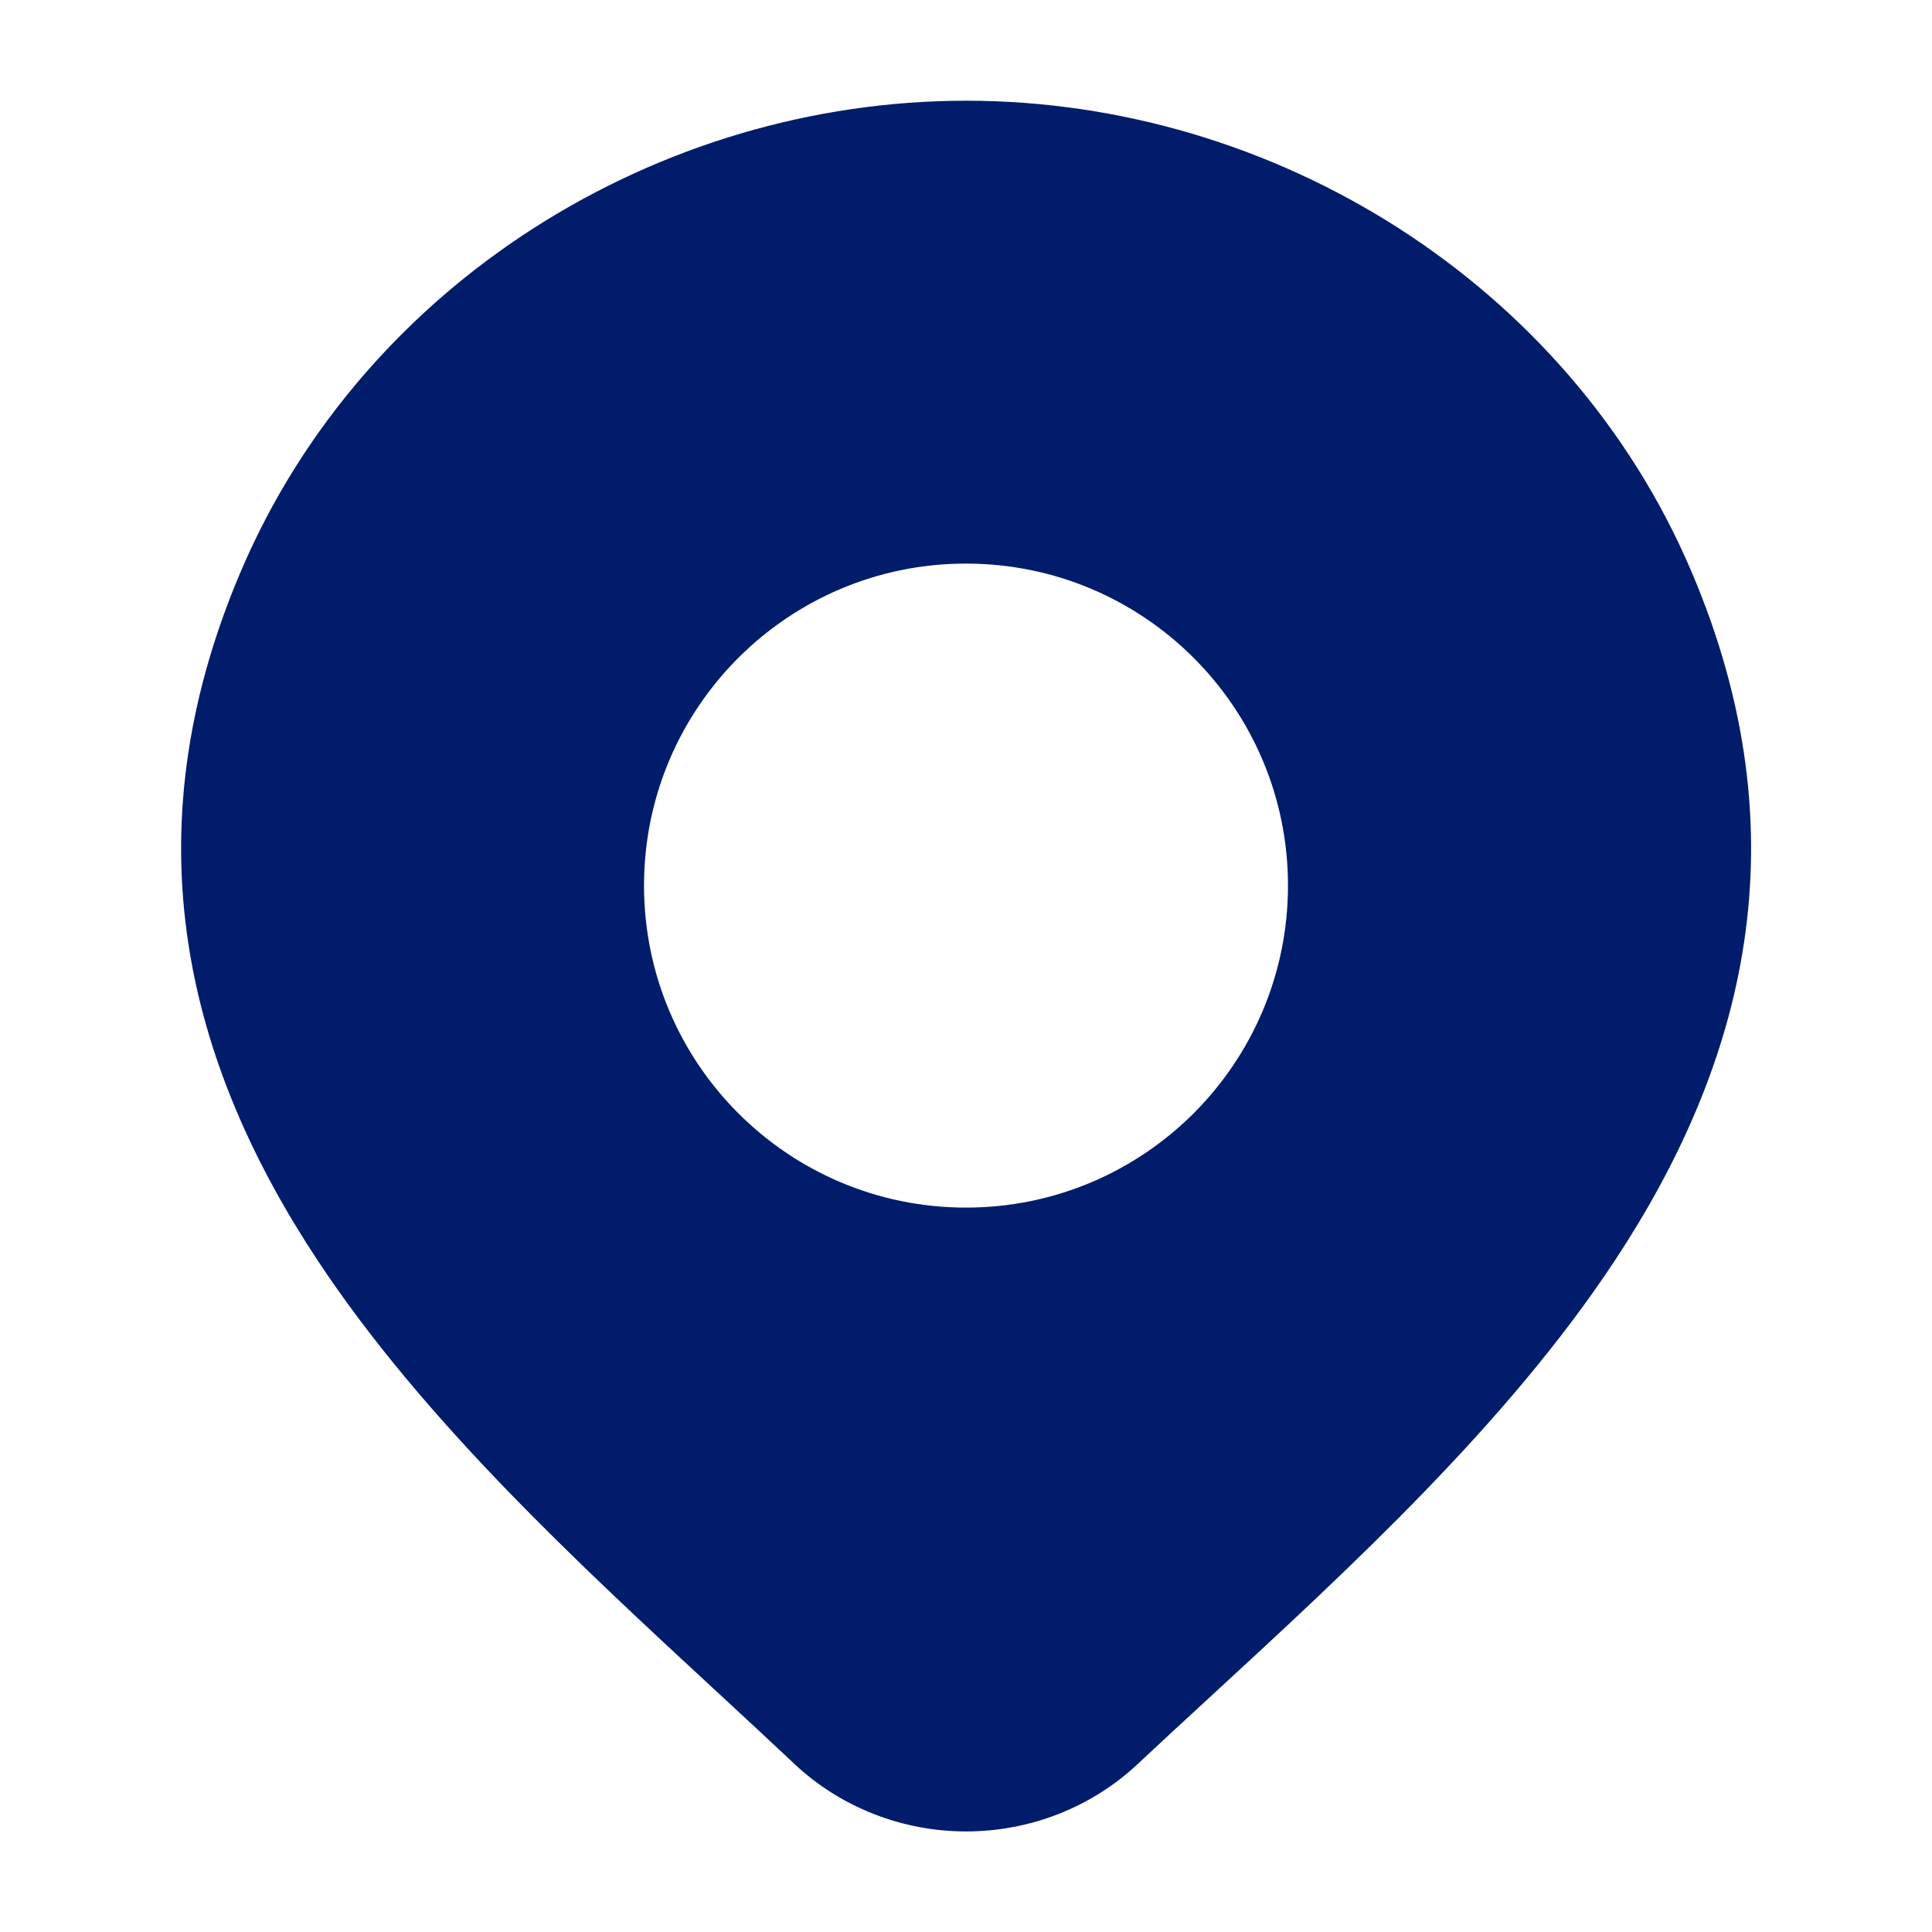 <svg width="38" height="38" viewBox="0 0 38 38" fill="none" xmlns="http://www.w3.org/2000/svg">
<path fill-rule="evenodd" clip-rule="evenodd" d="M19.002 1.981C12.944 1.981 7.165 5.564 4.745 11.219C2.494 16.482 3.713 20.961 6.251 24.796C8.331 27.94 11.366 30.746 14.103 33.278L14.105 33.279C14.626 33.762 15.137 34.234 15.629 34.697L15.631 34.7C16.542 35.552 17.751 36.022 19.002 36.022C20.254 36.022 21.463 35.552 22.374 34.699C22.838 34.264 23.32 33.82 23.812 33.367C26.579 30.817 29.657 27.982 31.759 24.798C34.294 20.959 35.508 16.475 33.259 11.219C30.84 5.564 25.061 1.981 19.002 1.981ZM19 11.085C15.502 11.085 12.667 13.92 12.667 17.418C12.667 20.916 15.502 23.752 19 23.752C22.498 23.752 25.333 20.916 25.333 17.418C25.333 13.92 22.498 11.085 19 11.085Z" fill="#001C6B"/>
</svg>
